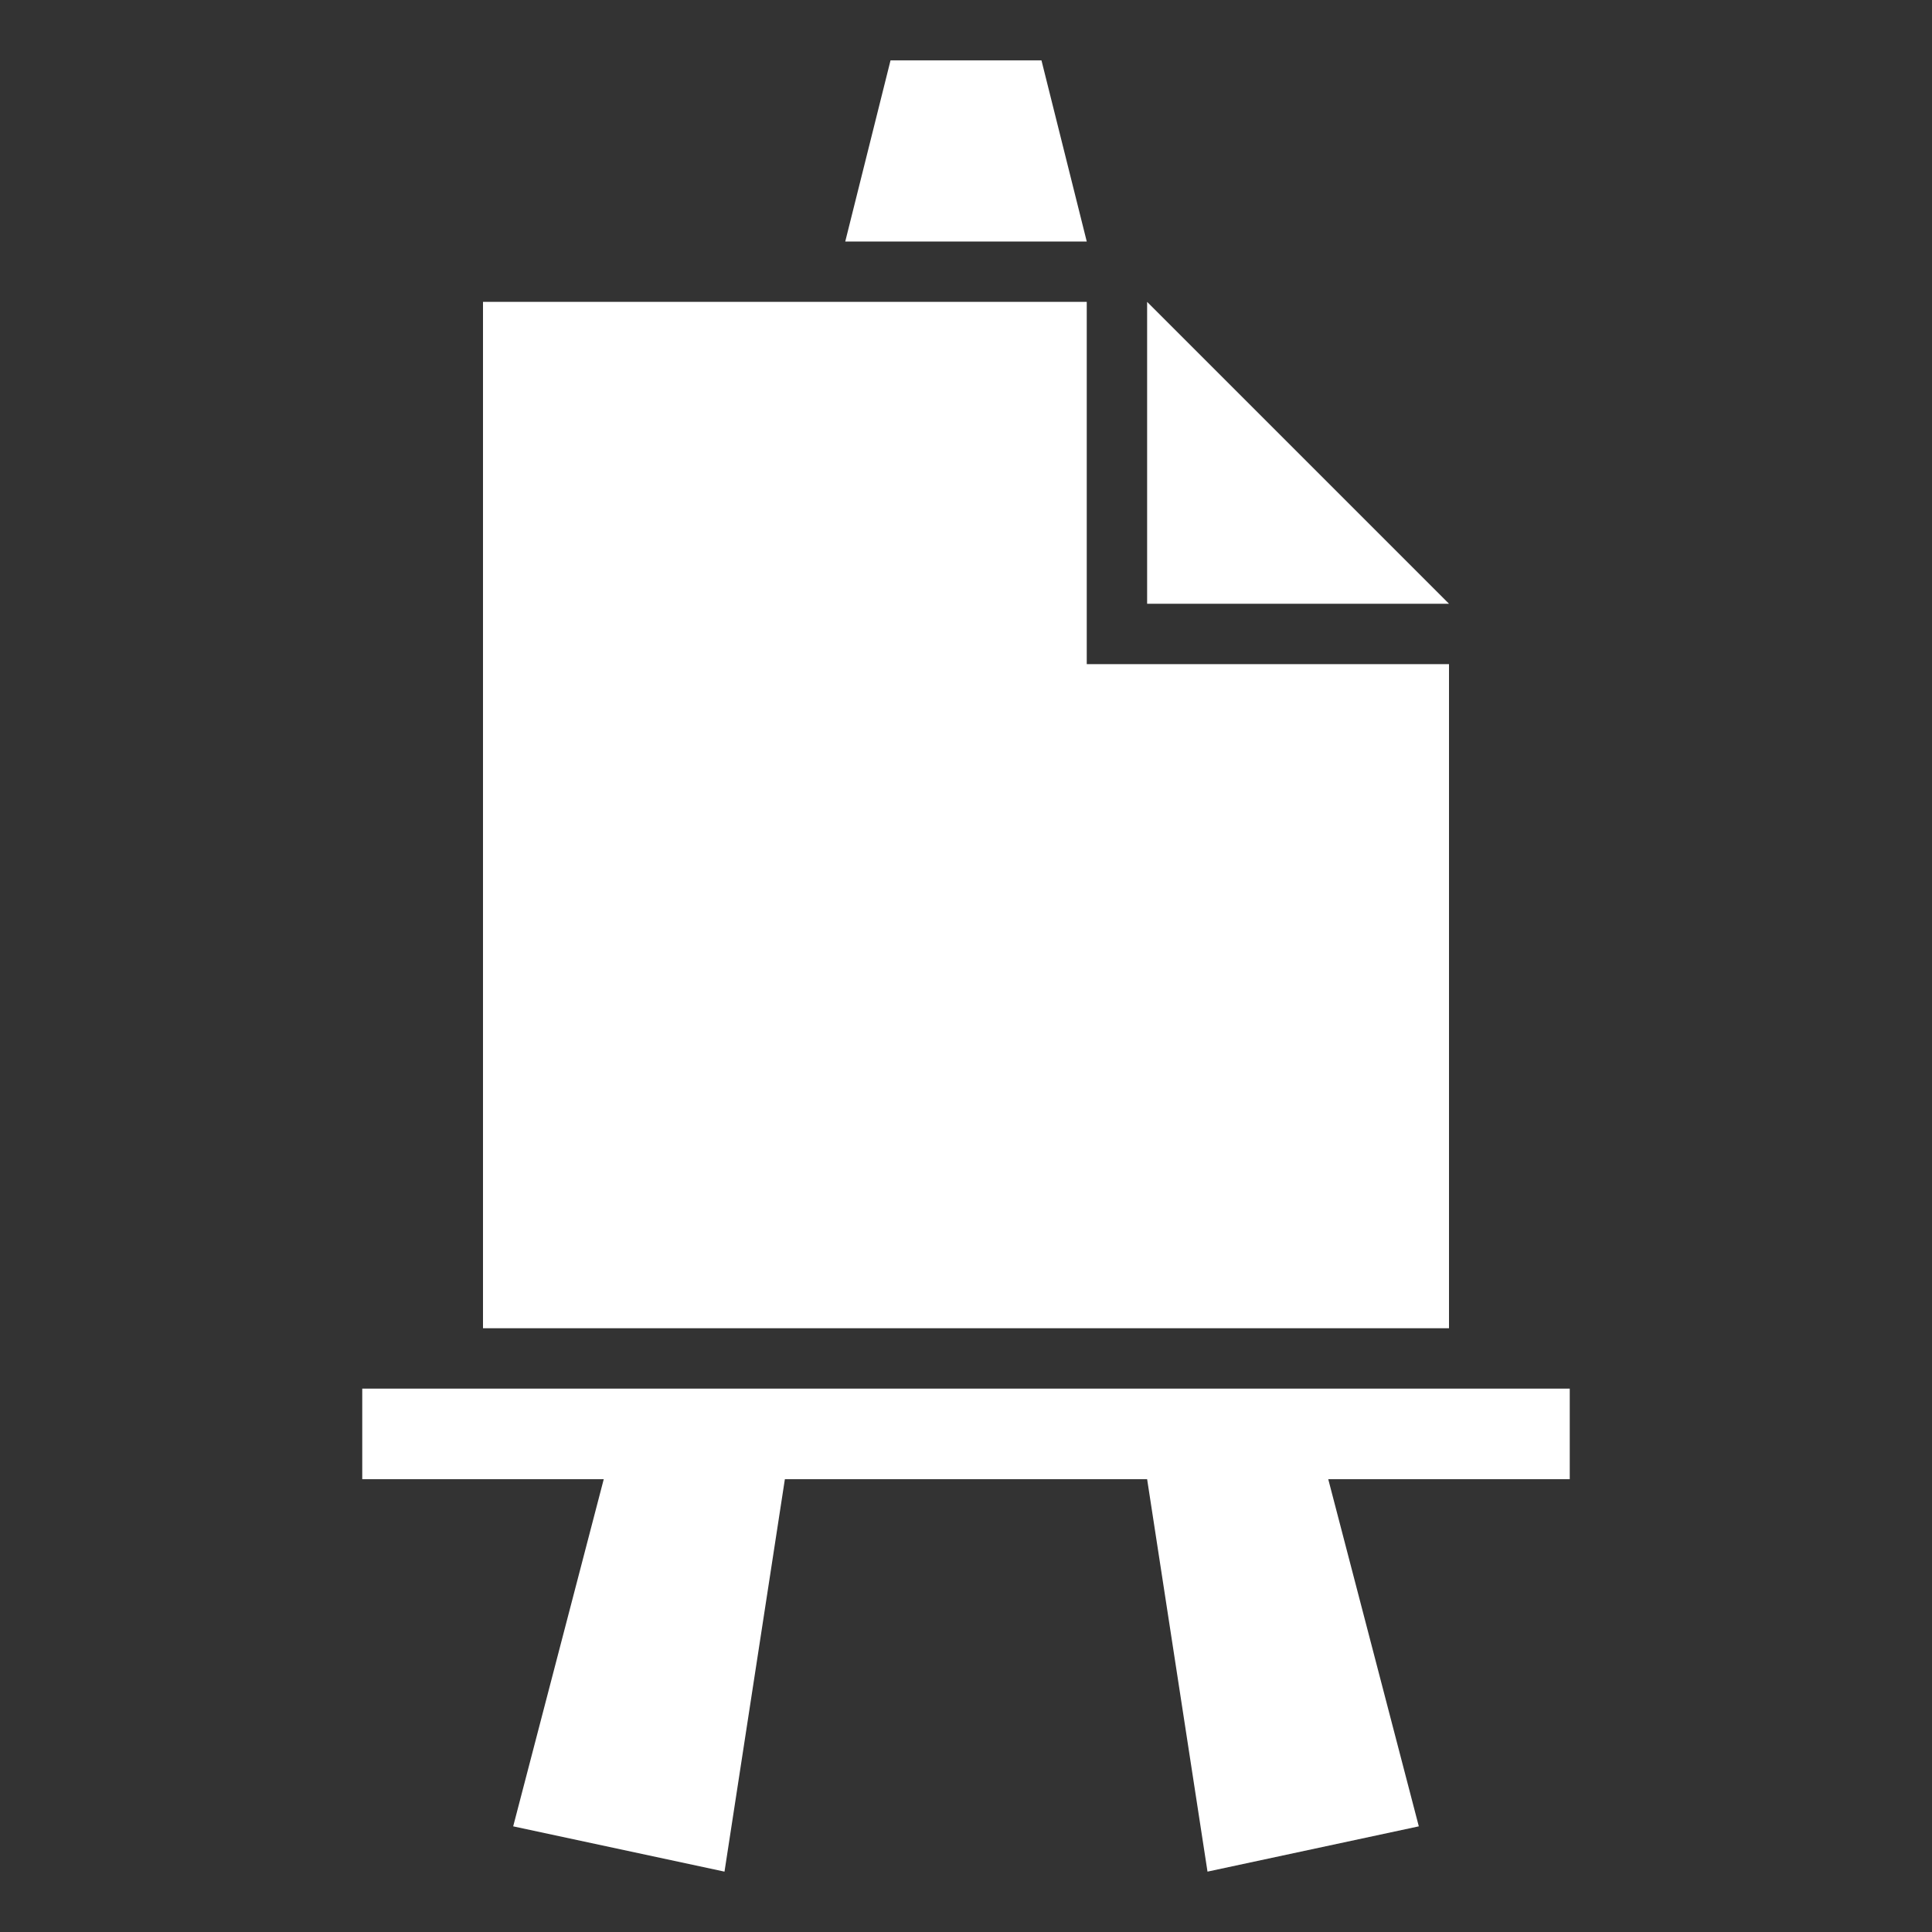 <svg xmlns="http://www.w3.org/2000/svg" width="32" height="32" viewBox="0 0 32 32"><rect x="0" y="0" width="32" height="32" fill="#333333" stroke="none"/><g fill="#FFF" fill-rule="evenodd"><path d="M6 23h20v1.5h-4l1.5 5.75L20 31l-1-6.5h-6L12 31l-3.5-.75L10 24.5H6V23zM8 5h10v6h6v11H8V5z"/><path d="M19 5v5h5l-5-5zM14 4h4l-.75-3h-2.5L14 4z"/></g></svg>